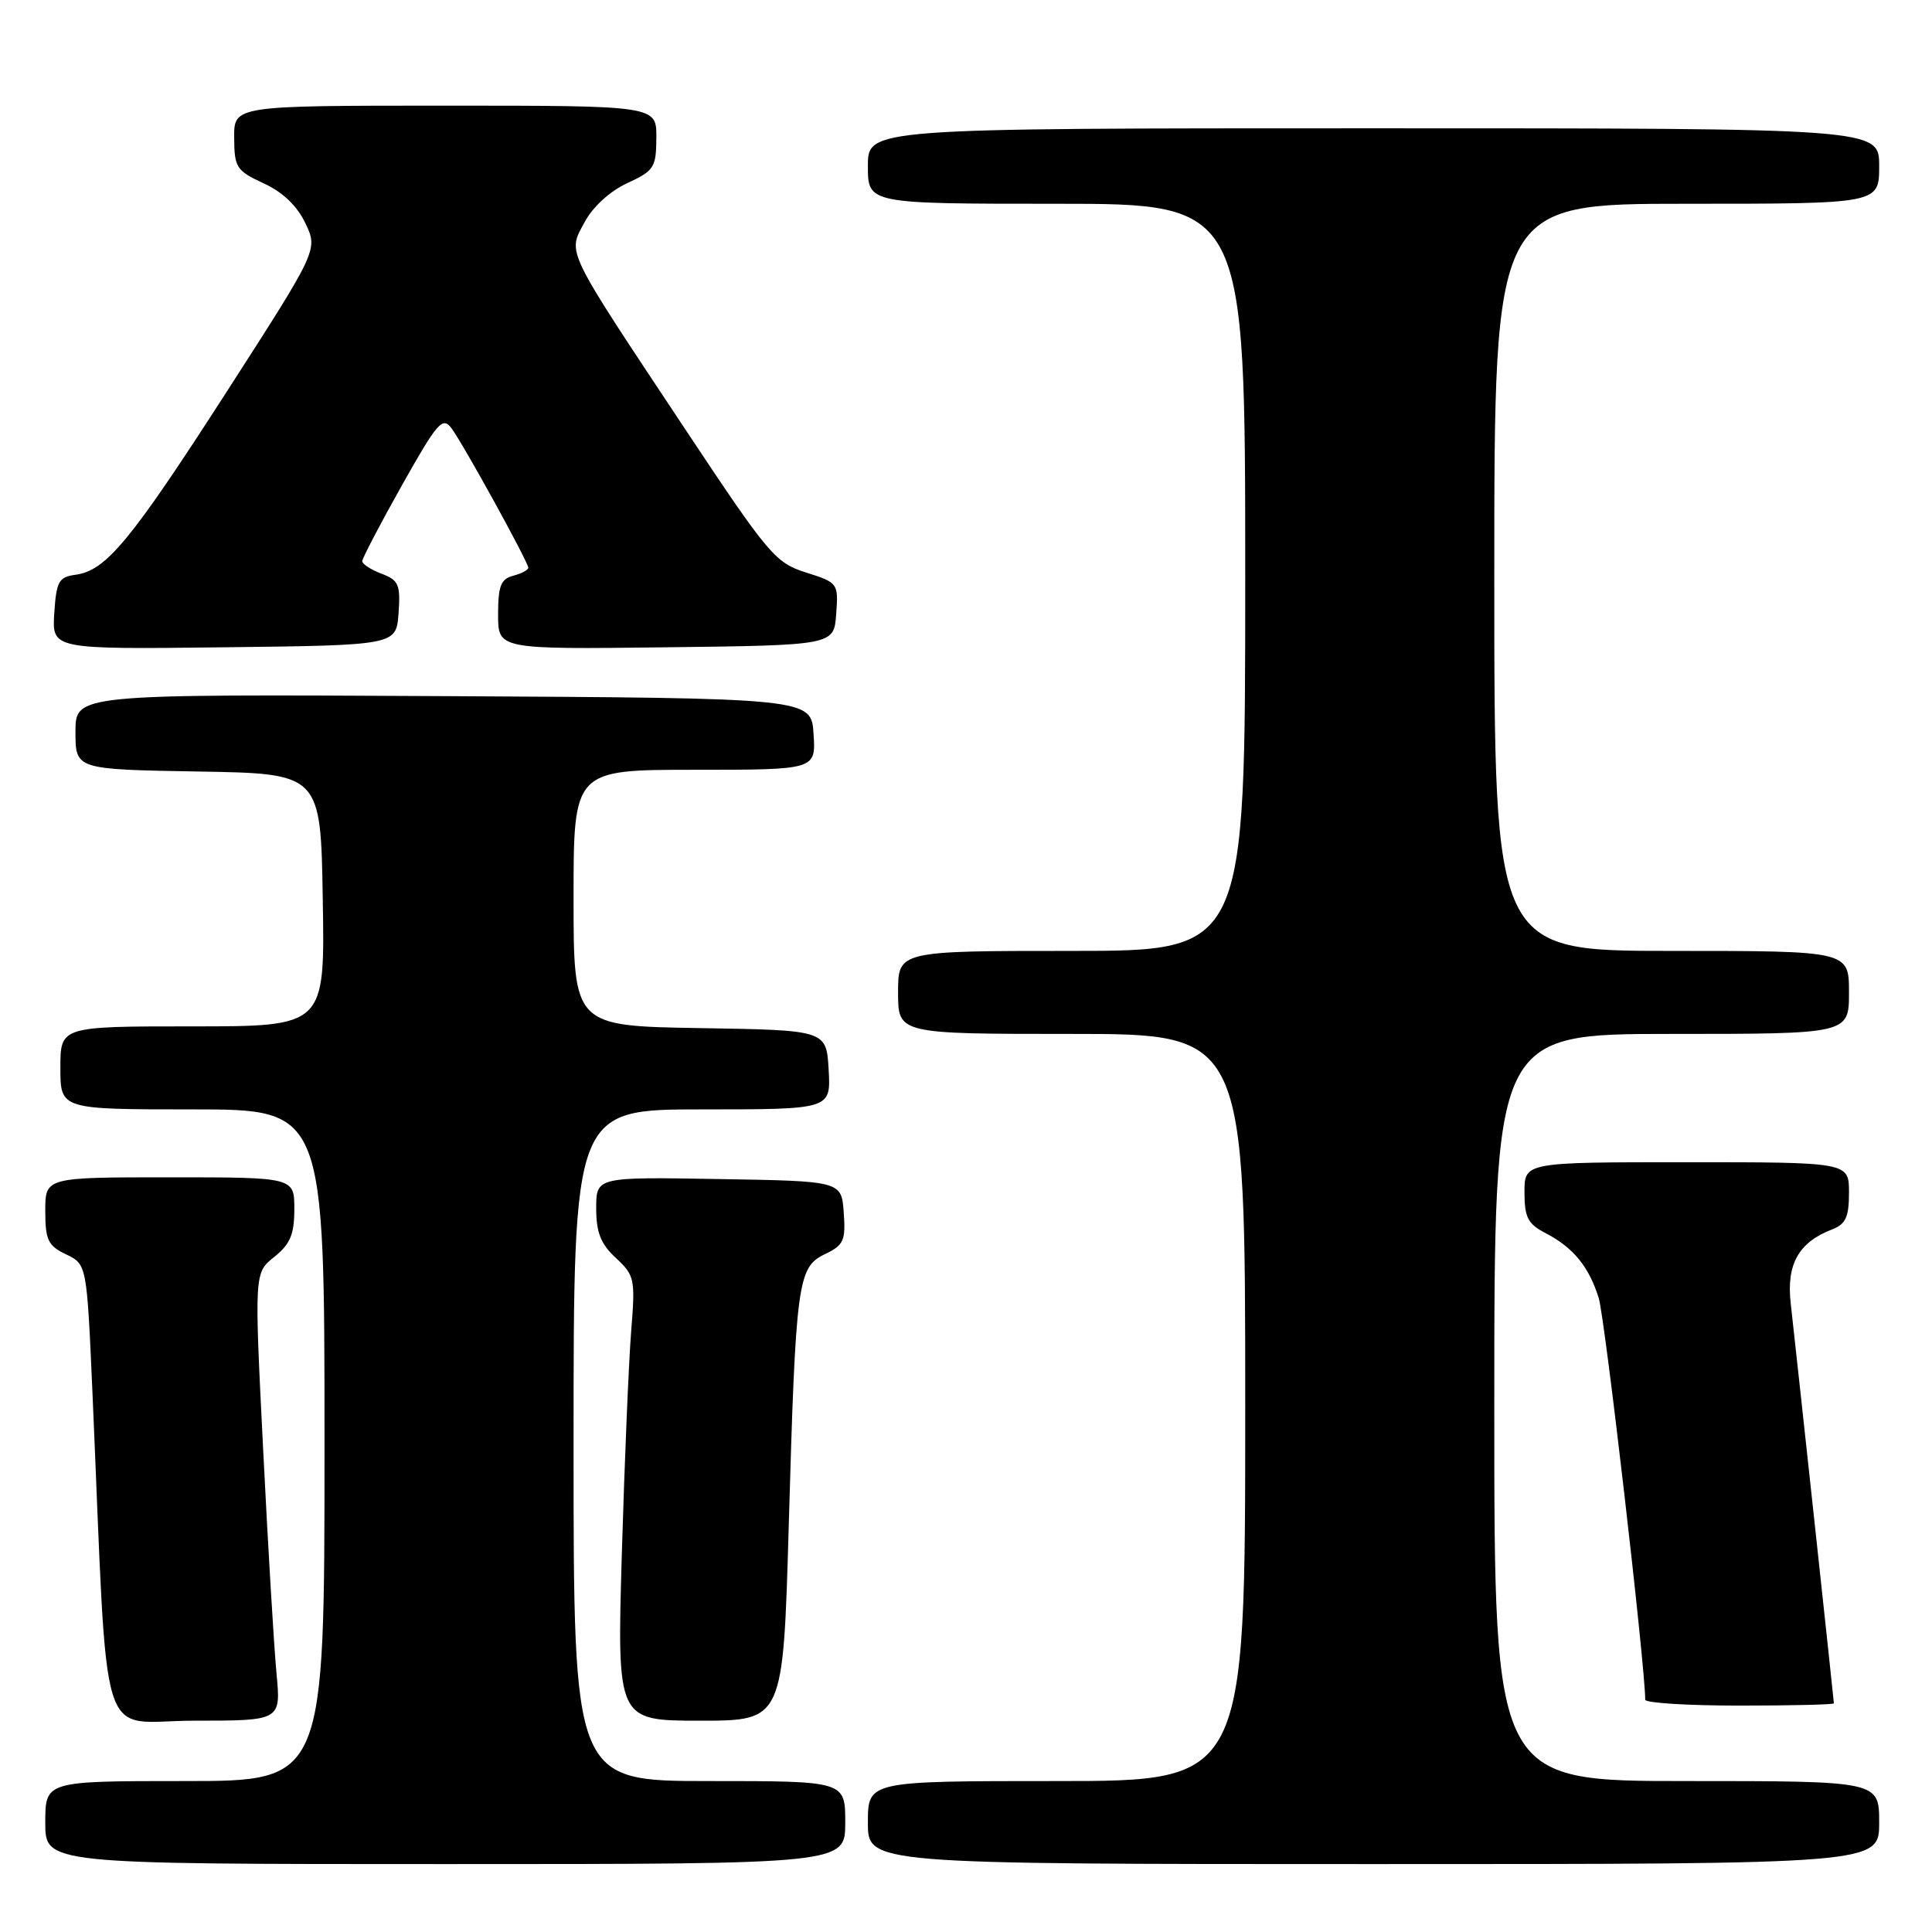<?xml version="1.0" encoding="UTF-8" standalone="no"?>
<!DOCTYPE svg PUBLIC "-//W3C//DTD SVG 1.1//EN" "http://www.w3.org/Graphics/SVG/1.1/DTD/svg11.dtd" >
<svg xmlns="http://www.w3.org/2000/svg" xmlns:xlink="http://www.w3.org/1999/xlink" version="1.1" viewBox="0 0 256 256">
 <g >
 <path fill="currentColor"
d=" M 112.00 241.50 C 112.00 236.00 112.00 236.00 94.00 236.00 C 76.00 236.00 76.00 236.00 76.00 191.50 C 76.00 147.00 76.00 147.00 93.05 147.00 C 110.10 147.00 110.10 147.00 109.80 141.75 C 109.50 136.50 109.50 136.50 92.75 136.23 C 76.00 135.95 76.00 135.95 76.00 118.98 C 76.00 102.00 76.00 102.00 92.05 102.00 C 108.11 102.00 108.11 102.00 107.80 97.25 C 107.50 92.50 107.50 92.50 58.75 92.24 C 10.00 91.98 10.00 91.98 10.00 96.97 C 10.00 101.95 10.00 101.95 26.25 102.23 C 42.50 102.50 42.50 102.50 42.77 119.25 C 43.05 136.00 43.05 136.00 25.52 136.00 C 8.00 136.00 8.00 136.00 8.00 141.50 C 8.00 147.00 8.00 147.00 25.50 147.00 C 43.00 147.00 43.00 147.00 43.00 191.50 C 43.00 236.00 43.00 236.00 24.50 236.00 C 6.00 236.00 6.00 236.00 6.00 241.50 C 6.00 247.00 6.00 247.00 59.00 247.00 C 112.00 247.00 112.00 247.00 112.00 241.50 Z  M 249.00 241.50 C 249.00 236.00 249.00 236.00 223.50 236.00 C 198.00 236.00 198.00 236.00 198.00 186.50 C 198.00 137.00 198.00 137.00 221.50 137.00 C 245.00 137.00 245.00 137.00 245.00 131.50 C 245.00 126.00 245.00 126.00 221.50 126.00 C 198.00 126.00 198.00 126.00 198.00 76.50 C 198.00 27.00 198.00 27.00 223.50 27.00 C 249.00 27.00 249.00 27.00 249.00 22.00 C 249.00 17.00 249.00 17.00 182.00 17.00 C 115.00 17.00 115.00 17.00 115.00 22.00 C 115.00 27.00 115.00 27.00 140.00 27.00 C 165.00 27.00 165.00 27.00 165.00 76.50 C 165.00 126.00 165.00 126.00 142.00 126.00 C 119.00 126.00 119.00 126.00 119.00 131.50 C 119.00 137.00 119.00 137.00 142.00 137.00 C 165.00 137.00 165.00 137.00 165.00 186.50 C 165.00 236.00 165.00 236.00 140.00 236.00 C 115.00 236.00 115.00 236.00 115.00 241.50 C 115.00 247.00 115.00 247.00 182.00 247.00 C 249.00 247.00 249.00 247.00 249.00 241.50 Z  M 36.64 221.75 C 36.31 218.31 35.51 204.96 34.87 192.08 C 33.69 168.65 33.69 168.65 36.35 166.54 C 38.46 164.85 39.00 163.57 39.00 160.21 C 39.00 156.00 39.00 156.00 22.50 156.00 C 6.00 156.00 6.00 156.00 6.00 160.45 C 6.00 164.31 6.36 165.06 8.75 166.21 C 11.50 167.52 11.50 167.52 12.25 184.51 C 14.38 233.13 12.79 228.00 25.72 228.00 C 37.23 228.00 37.23 228.00 36.64 221.75 Z  M 104.51 202.25 C 105.44 169.75 105.69 167.92 109.31 166.18 C 111.80 164.99 112.07 164.38 111.80 160.67 C 111.50 156.50 111.50 156.50 95.25 156.23 C 79.00 155.95 79.00 155.95 79.00 160.11 C 79.00 163.31 79.60 164.83 81.61 166.69 C 84.09 168.99 84.19 169.48 83.64 176.31 C 83.32 180.26 82.76 193.51 82.40 205.75 C 81.75 228.00 81.75 228.00 92.76 228.00 C 103.77 228.00 103.77 228.00 104.51 202.25 Z  M 243.00 225.70 C 243.00 225.38 238.18 180.72 237.28 172.72 C 236.69 167.52 238.32 164.61 242.75 162.91 C 244.57 162.21 245.00 161.28 245.00 158.02 C 245.00 154.00 245.00 154.00 223.50 154.00 C 202.00 154.00 202.00 154.00 202.00 157.97 C 202.00 161.30 202.45 162.18 204.75 163.37 C 208.46 165.29 210.53 167.81 211.84 172.00 C 212.66 174.64 218.00 220.75 218.00 225.22 C 218.00 225.65 223.62 226.00 230.50 226.00 C 237.38 226.00 243.00 225.87 243.00 225.70 Z  M 52.81 81.25 C 53.08 77.47 52.83 76.88 50.56 76.02 C 49.15 75.49 48.00 74.74 48.00 74.36 C 48.00 73.98 50.36 69.46 53.25 64.32 C 57.95 55.96 58.64 55.16 59.82 56.74 C 61.40 58.86 70.00 74.48 70.00 75.23 C 70.00 75.53 69.10 76.00 68.00 76.29 C 66.36 76.72 66.00 77.65 66.00 81.43 C 66.00 86.04 66.00 86.04 88.25 85.77 C 110.50 85.50 110.50 85.50 110.80 81.36 C 111.10 77.28 111.04 77.20 106.80 75.86 C 102.74 74.58 101.84 73.51 90.88 57.00 C 74.69 32.62 75.19 33.66 77.46 29.44 C 78.56 27.39 80.84 25.31 83.13 24.26 C 86.67 22.63 86.95 22.19 86.97 18.25 C 87.00 14.00 87.00 14.00 59.00 14.00 C 31.00 14.00 31.00 14.00 31.03 18.25 C 31.05 22.20 31.32 22.62 34.93 24.29 C 37.47 25.45 39.38 27.29 40.47 29.59 C 42.14 33.10 42.14 33.10 30.05 51.89 C 17.28 71.72 14.05 75.62 10.00 76.16 C 7.78 76.46 7.47 77.04 7.19 81.27 C 6.89 86.04 6.89 86.04 29.69 85.77 C 52.50 85.50 52.50 85.50 52.81 81.25 Z "/>
</g>
</svg>